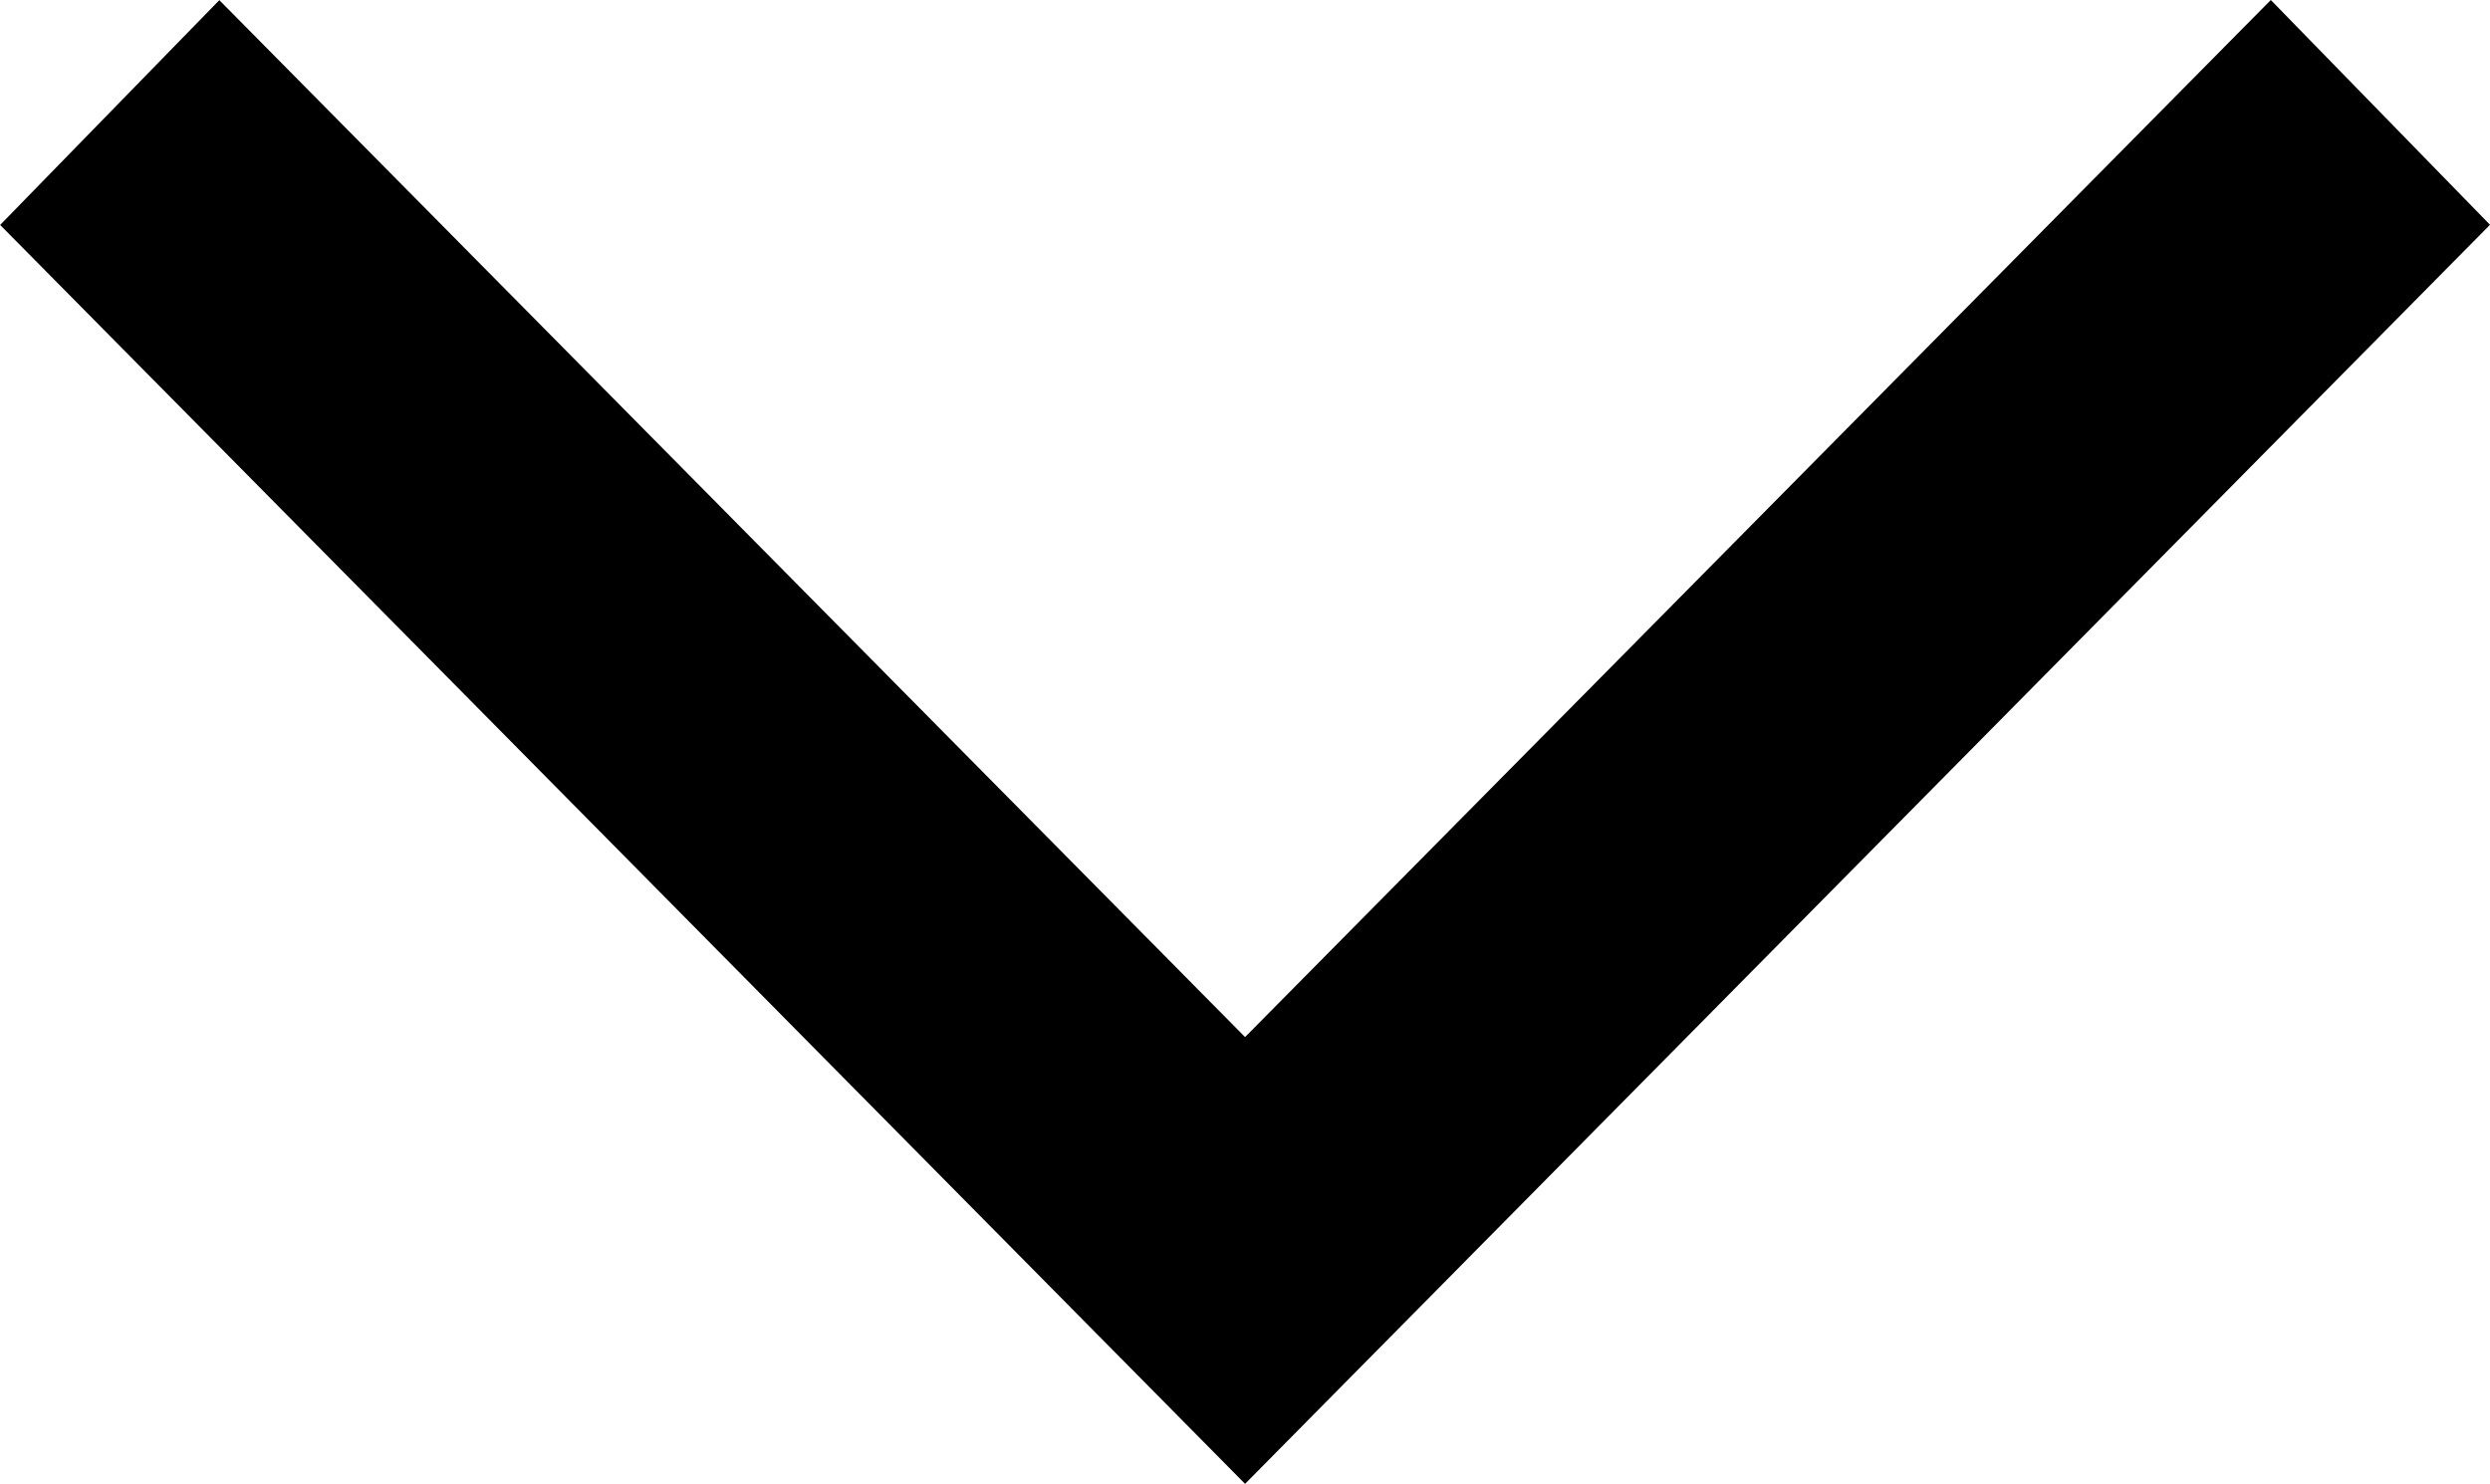 <svg xmlns="http://www.w3.org/2000/svg" width="16.881" height="10.06" viewBox="0 0 16.881 10.06">
  <g id="Chevron_Déroulant" data-name="Chevron Déroulant" transform="translate(0 0)">
    <path id="Tracé_21" data-name="Tracé 21" d="M0,8.536,1.486,10.06,8.44,3.029l6.954,7.03,1.486-1.524L8.44,0Z" transform="translate(16.881 10.06) rotate(180)"/>
  </g>
</svg>
